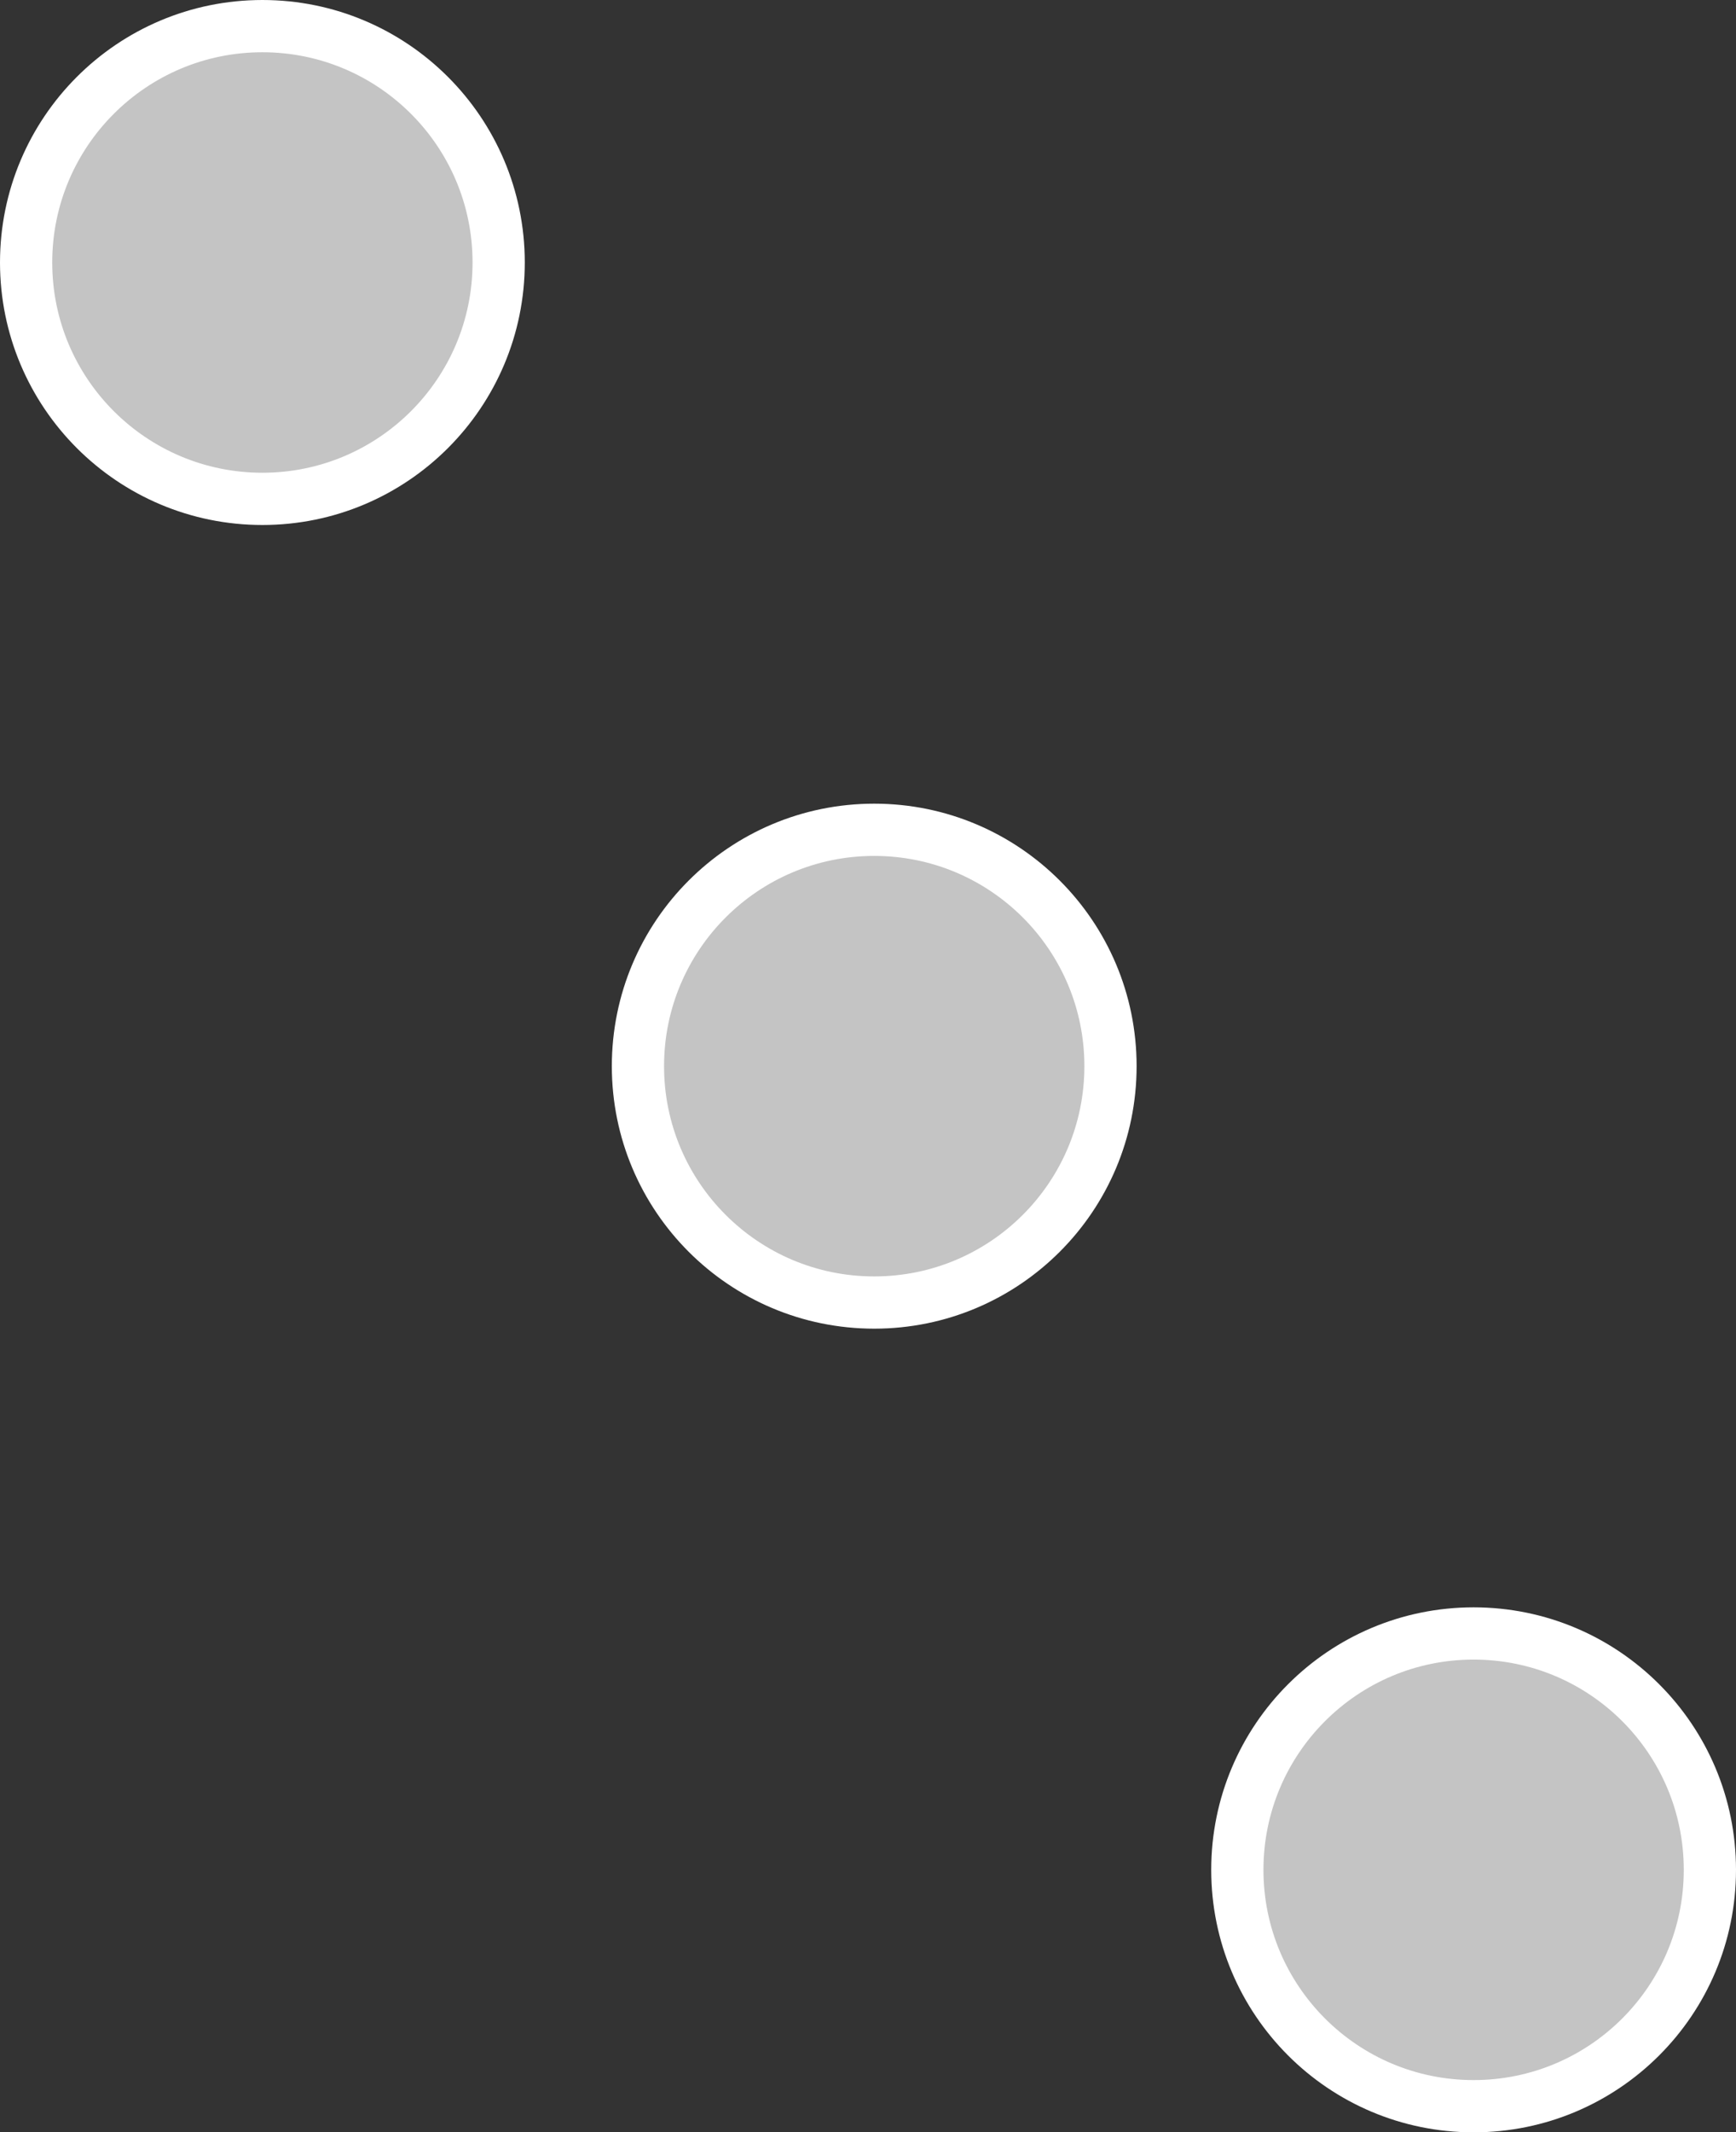 <svg width="1396" height="1714" viewBox="0 0 1396 1714" fill="none" xmlns="http://www.w3.org/2000/svg">
<rect x="0" y="0" width="1396" height="1714" fill="#333333" stroke="none"/>
<circle cx="1185" cy="1503" r="190" fill="#C4C4C4" stroke="white" stroke-width="42"/>
<circle cx="211" cy="211" r="190" fill="#C4C4C4" stroke="white" stroke-width="42"/>
<circle cx="703" cy="857" r="190" fill="#C4C4C4" stroke="white" stroke-width="42"/>
</svg>
